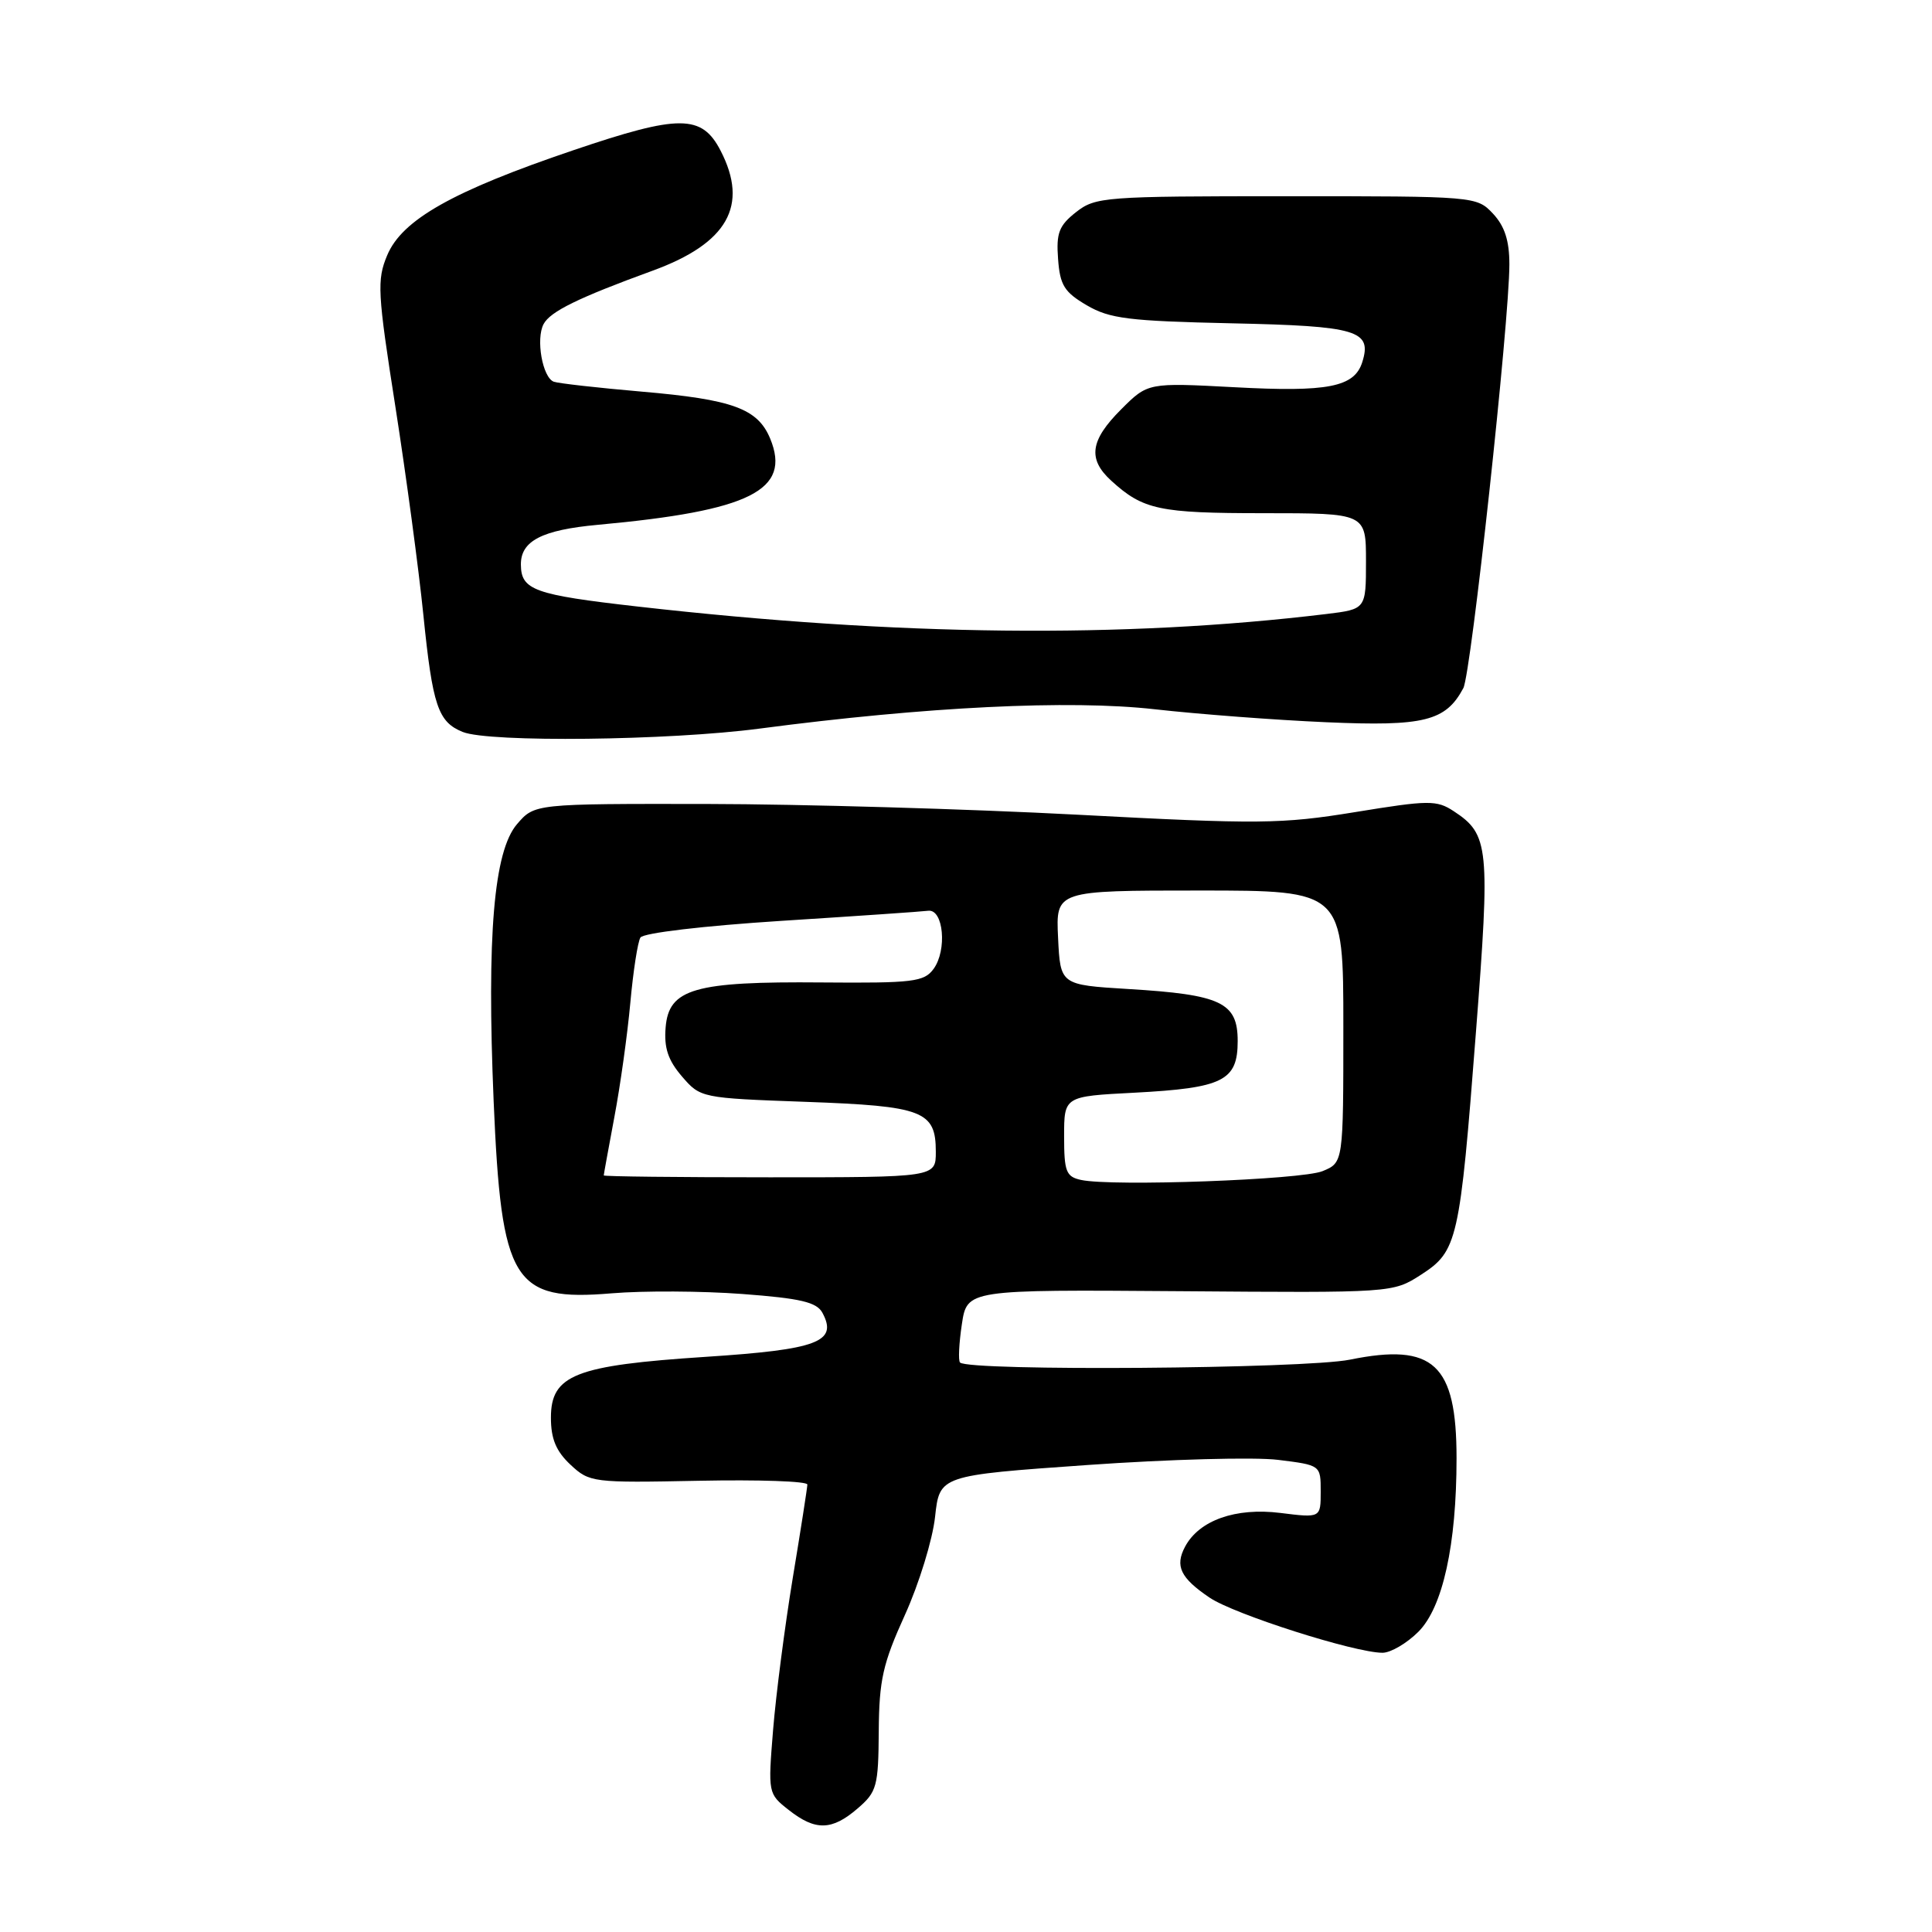 <?xml version="1.0" encoding="UTF-8" standalone="no"?>
<!DOCTYPE svg PUBLIC "-//W3C//DTD SVG 1.1//EN" "http://www.w3.org/Graphics/SVG/1.1/DTD/svg11.dtd" >
<svg xmlns="http://www.w3.org/2000/svg" xmlns:xlink="http://www.w3.org/1999/xlink" version="1.1" viewBox="0 0 256 256">
 <g >
 <path fill="currentColor"
d=" M 113.64 239.63 C 116.19 237.44 116.39 236.71 116.44 229.38 C 116.49 222.62 116.98 220.43 119.90 214.00 C 121.77 209.88 123.57 204.03 123.90 201.00 C 124.50 195.50 124.50 195.50 144.11 194.12 C 154.90 193.36 166.26 193.05 169.36 193.44 C 175.00 194.14 175.00 194.14 175.00 197.64 C 175.00 201.14 175.00 201.14 169.64 200.47 C 163.73 199.74 158.90 201.44 157.03 204.94 C 155.66 207.51 156.41 209.08 160.27 211.69 C 163.52 213.90 179.52 219.00 183.19 219.00 C 184.27 219.00 186.41 217.75 187.94 216.22 C 191.18 212.98 193.00 204.69 193.00 193.22 C 193.00 180.73 189.95 177.91 178.88 180.16 C 172.87 181.38 128.38 181.71 127.21 180.54 C 126.96 180.29 127.07 178.02 127.45 175.48 C 128.14 170.88 128.14 170.88 156.35 171.09 C 184.55 171.31 184.55 171.31 188.29 168.91 C 193.13 165.78 193.43 164.49 195.57 136.76 C 197.47 112.23 197.31 110.56 192.63 107.49 C 190.36 106.00 189.34 106.01 179.55 107.61 C 169.77 109.20 166.86 109.23 142.72 107.95 C 128.30 107.19 106.22 106.55 93.67 106.53 C 70.83 106.50 70.83 106.50 68.51 109.20 C 65.43 112.78 64.49 123.94 65.41 145.91 C 66.43 169.95 67.98 172.47 81.07 171.37 C 85.26 171.02 93.04 171.06 98.36 171.46 C 106.10 172.04 108.22 172.54 108.98 173.96 C 111.04 177.81 108.37 178.82 93.49 179.79 C 76.21 180.92 73.00 182.18 73.00 187.85 C 73.00 190.65 73.68 192.29 75.59 194.08 C 78.12 196.44 78.53 196.49 92.59 196.21 C 100.52 196.05 106.99 196.27 106.98 196.71 C 106.97 197.14 106.10 202.73 105.04 209.12 C 103.99 215.51 102.82 224.54 102.44 229.20 C 101.76 237.60 101.77 237.68 104.51 239.83 C 108.05 242.62 110.23 242.57 113.64 239.63 Z  M 100.67 96.54 C 122.71 93.64 141.72 92.71 153.00 93.98 C 158.78 94.63 169.01 95.41 175.74 95.70 C 188.71 96.27 191.56 95.56 193.90 91.18 C 194.93 89.26 200.00 42.58 200.00 35.03 C 200.00 31.89 199.38 29.97 197.83 28.31 C 195.66 26.01 195.50 26.00 170.46 26.00 C 146.33 26.00 145.16 26.09 142.58 28.11 C 140.32 29.89 139.94 30.88 140.20 34.31 C 140.45 37.79 141.03 38.71 144.00 40.45 C 147.04 42.23 149.56 42.54 163.20 42.84 C 179.89 43.20 181.84 43.78 180.50 48.01 C 179.45 51.29 175.96 51.98 163.58 51.31 C 152.10 50.70 152.10 50.70 148.55 54.25 C 144.44 58.36 144.10 60.83 147.25 63.70 C 151.47 67.55 153.60 68.00 167.43 68.00 C 181.00 68.00 181.00 68.00 181.00 74.36 C 181.00 80.72 181.00 80.72 175.75 81.36 C 148.83 84.61 119.01 84.29 84.50 80.37 C 70.76 78.81 69.05 78.19 69.02 74.82 C 68.99 71.68 71.80 70.22 79.22 69.54 C 99.42 67.69 104.88 64.96 102.05 58.11 C 100.40 54.14 97.10 52.93 85.00 51.89 C 79.22 51.39 74.00 50.80 73.38 50.58 C 71.88 50.02 70.98 44.91 72.03 42.94 C 72.92 41.27 76.65 39.45 86.44 35.88 C 96.41 32.25 99.25 27.25 95.48 19.96 C 92.99 15.15 90.03 15.14 76.02 19.89 C 59.99 25.32 53.27 29.11 51.30 33.84 C 49.93 37.10 50.02 38.79 52.40 53.95 C 53.82 63.05 55.49 75.45 56.10 81.50 C 57.32 93.53 58.04 95.67 61.32 96.99 C 64.81 98.40 88.64 98.13 100.67 96.54 Z  M 143.25 156.35 C 141.26 155.92 141.00 155.25 141.00 150.57 C 141.00 145.27 141.00 145.27 150.28 144.79 C 162.08 144.17 164.00 143.21 164.00 137.94 C 164.00 132.83 161.82 131.79 149.50 131.05 C 140.50 130.50 140.50 130.50 140.20 124.25 C 139.90 118.00 139.90 118.00 158.95 118.00 C 178.00 118.00 178.00 118.00 178.00 136.02 C 178.00 154.05 178.00 154.05 175.25 155.18 C 172.47 156.33 147.39 157.24 143.25 156.35 Z  M 80.00 155.75 C 80.00 155.61 80.64 152.12 81.41 148.00 C 82.19 143.88 83.14 137.08 83.52 132.89 C 83.90 128.70 84.50 124.81 84.86 124.23 C 85.23 123.62 93.24 122.68 103.51 122.02 C 113.40 121.39 122.17 120.79 123.00 120.68 C 125.02 120.44 125.52 125.91 123.70 128.39 C 122.45 130.10 120.99 130.28 108.91 130.18 C 92.01 130.03 88.62 131.01 88.20 136.13 C 87.97 138.84 88.52 140.49 90.36 142.63 C 92.81 145.48 92.92 145.50 106.76 146.00 C 122.34 146.56 124.00 147.20 124.00 152.62 C 124.00 156.00 124.00 156.00 102.00 156.00 C 89.90 156.00 80.00 155.89 80.00 155.75 Z "/>
</g>
</svg>